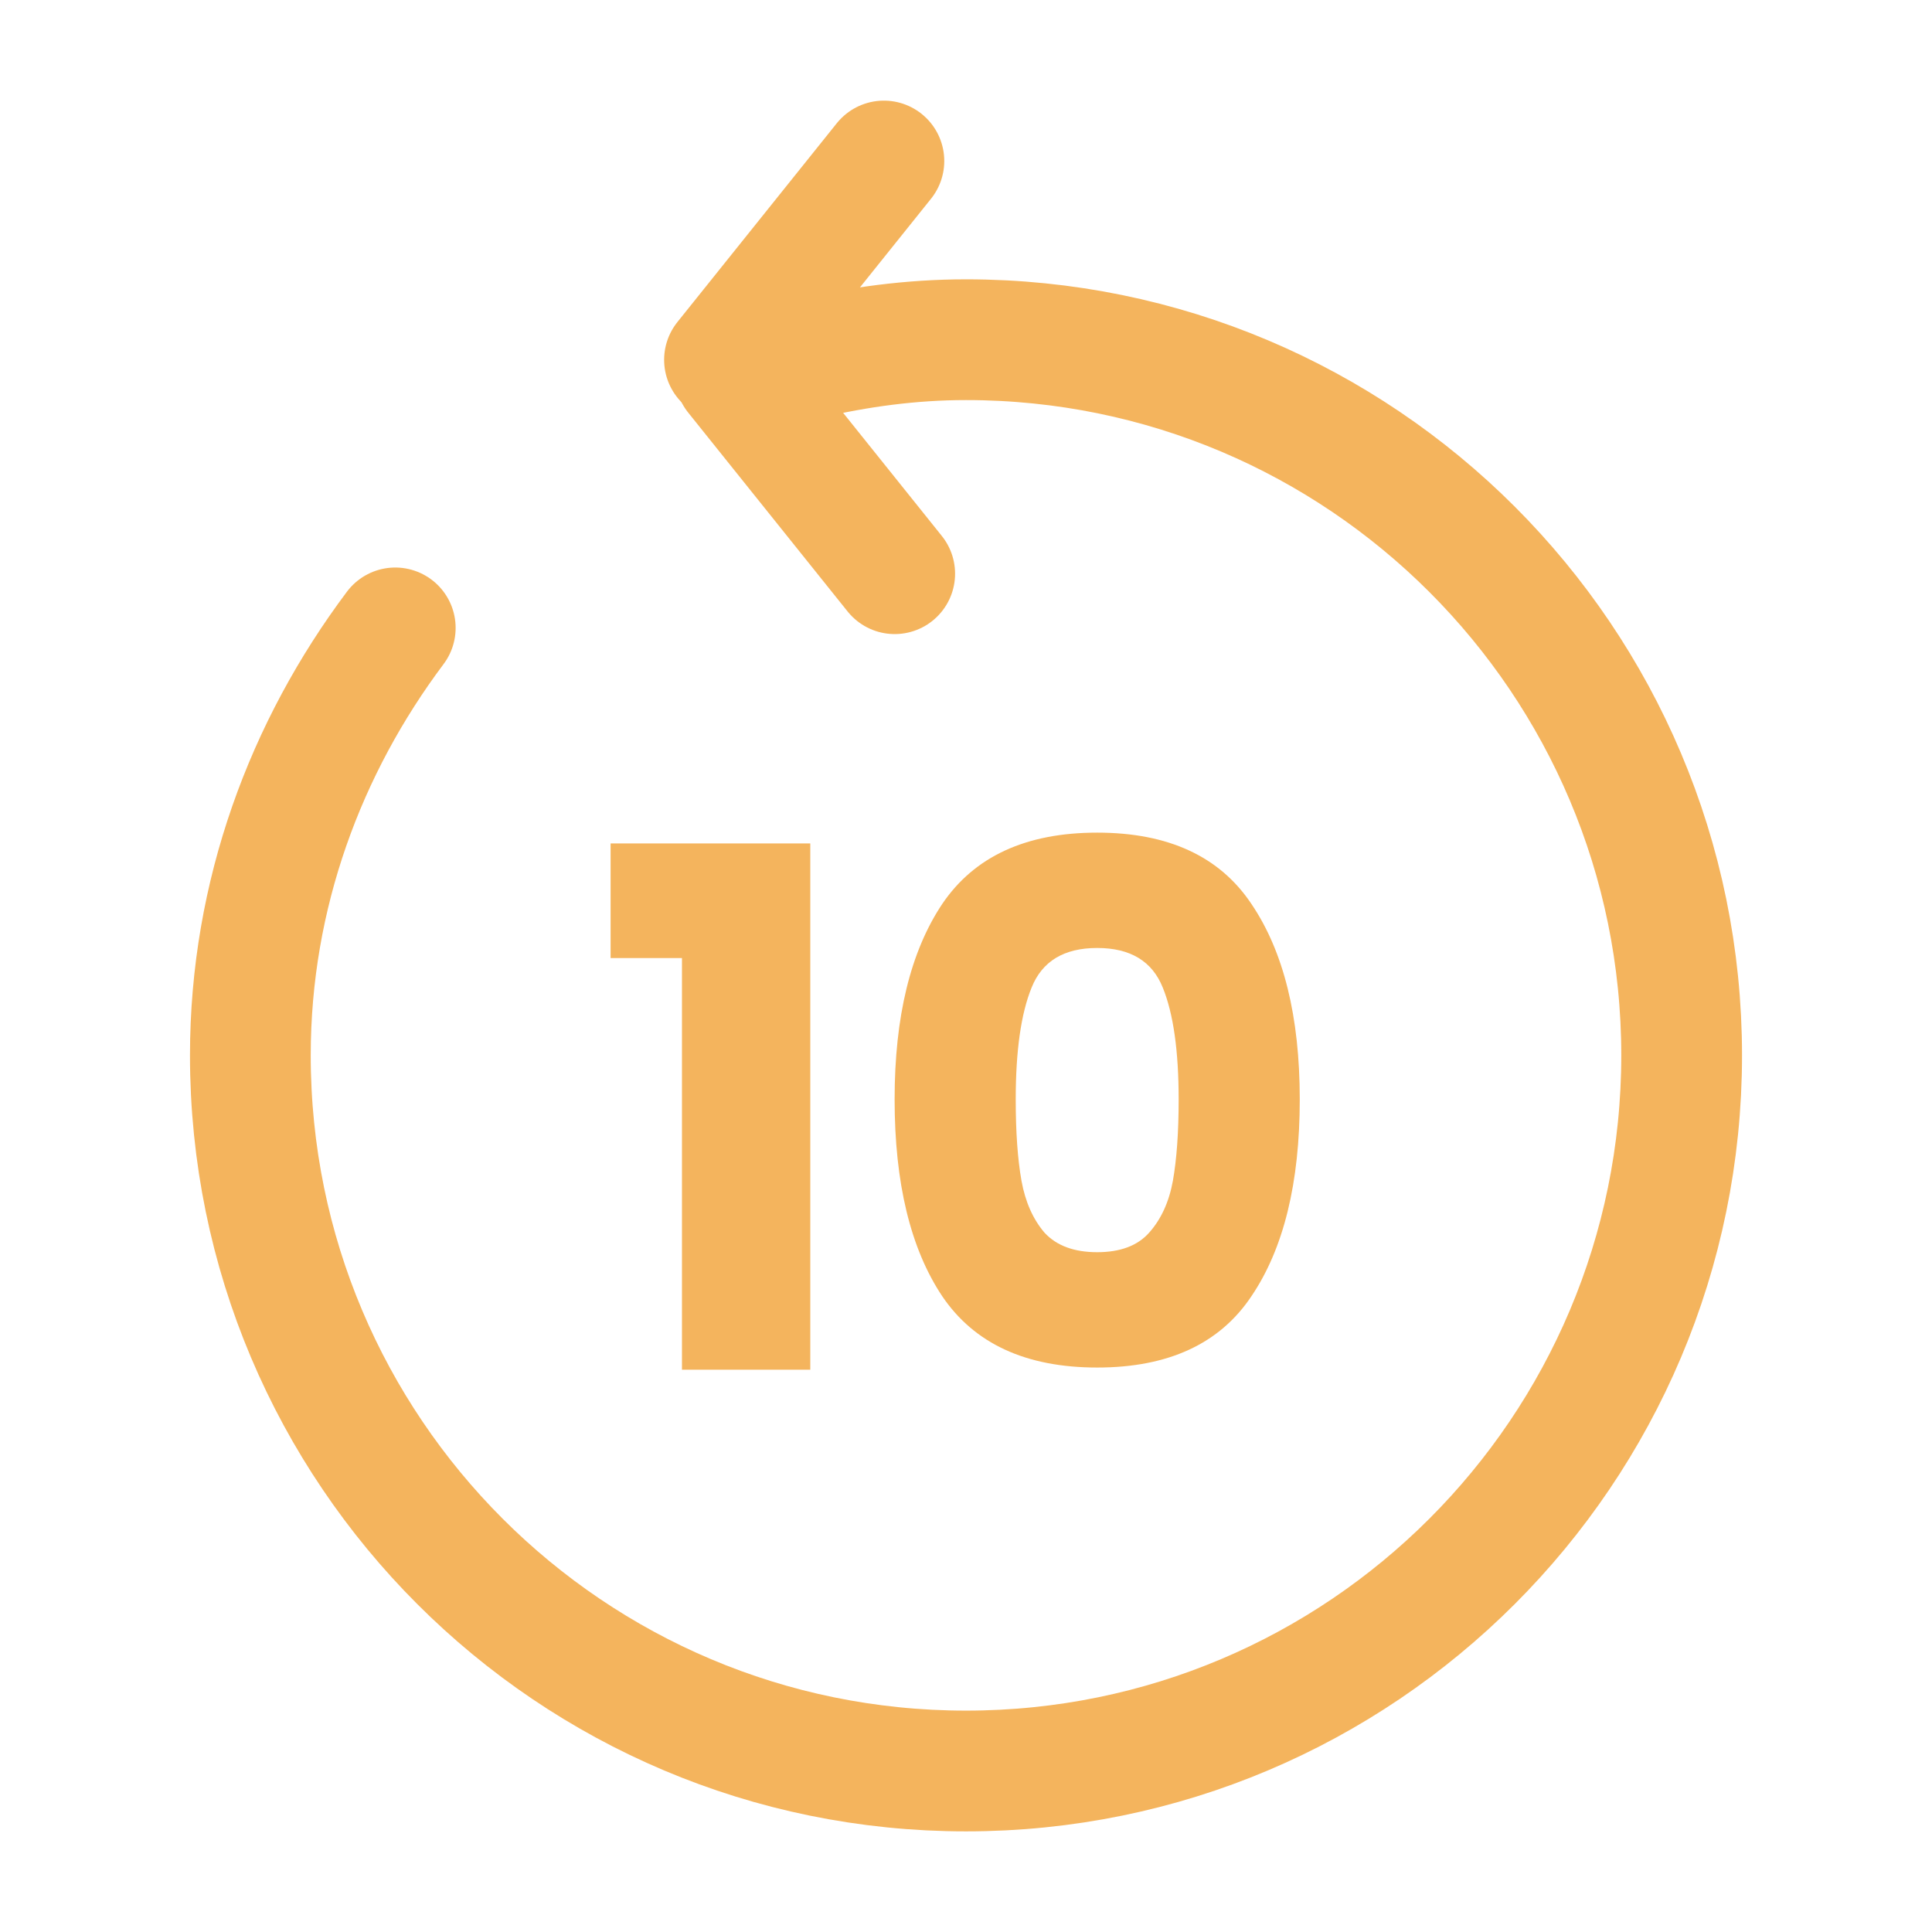 <svg width="134" height="134" viewBox="0 0 134 134" fill="none" xmlns="http://www.w3.org/2000/svg">
<path d="M50.25 24.957L61.305 11.167" stroke="#F4B45D" stroke-width="8.375" stroke-linecap="round" stroke-linejoin="round"/>
<path d="M62.055 39.791L51 26" stroke="#F4B45D" stroke-width="8.375" stroke-linecap="round" stroke-linejoin="round"/>
<path d="M27.414 43.55C21.217 51.813 17.364 62.031 17.364 73.197C17.364 100.612 39.586 122.833 67 122.833C94.414 122.833 116.636 100.612 116.636 73.197C116.636 45.783 94.414 23.561 67 23.561C63.203 23.561 59.518 24.064 55.945 24.902" stroke="#F4B45D" stroke-width="8.375" stroke-linecap="round" stroke-linejoin="round"/>
<path d="M42.35 66.45V58.5H56.2V95H47.3V66.45H42.35ZM62.049 76.25C62.049 70.517 63.149 66 65.349 62.7C67.582 59.4 71.165 57.75 76.099 57.75C81.032 57.75 84.599 59.4 86.799 62.7C89.032 66 90.149 70.517 90.149 76.25C90.149 82.05 89.032 86.6 86.799 89.9C84.599 93.2 81.032 94.85 76.099 94.85C71.165 94.85 67.582 93.2 65.349 89.9C63.149 86.6 62.049 82.05 62.049 76.25ZM81.749 76.25C81.749 72.883 81.382 70.3 80.649 68.5C79.915 66.667 78.399 65.75 76.099 65.75C73.799 65.75 72.282 66.667 71.549 68.5C70.816 70.3 70.449 72.883 70.449 76.25C70.449 78.517 70.582 80.4 70.849 81.9C71.115 83.367 71.649 84.567 72.449 85.5C73.282 86.4 74.499 86.85 76.099 86.85C77.699 86.85 78.899 86.4 79.699 85.5C80.532 84.567 81.082 83.367 81.349 81.9C81.615 80.4 81.749 78.517 81.749 76.25Z" fill="#F4B45D"/>
</svg>
